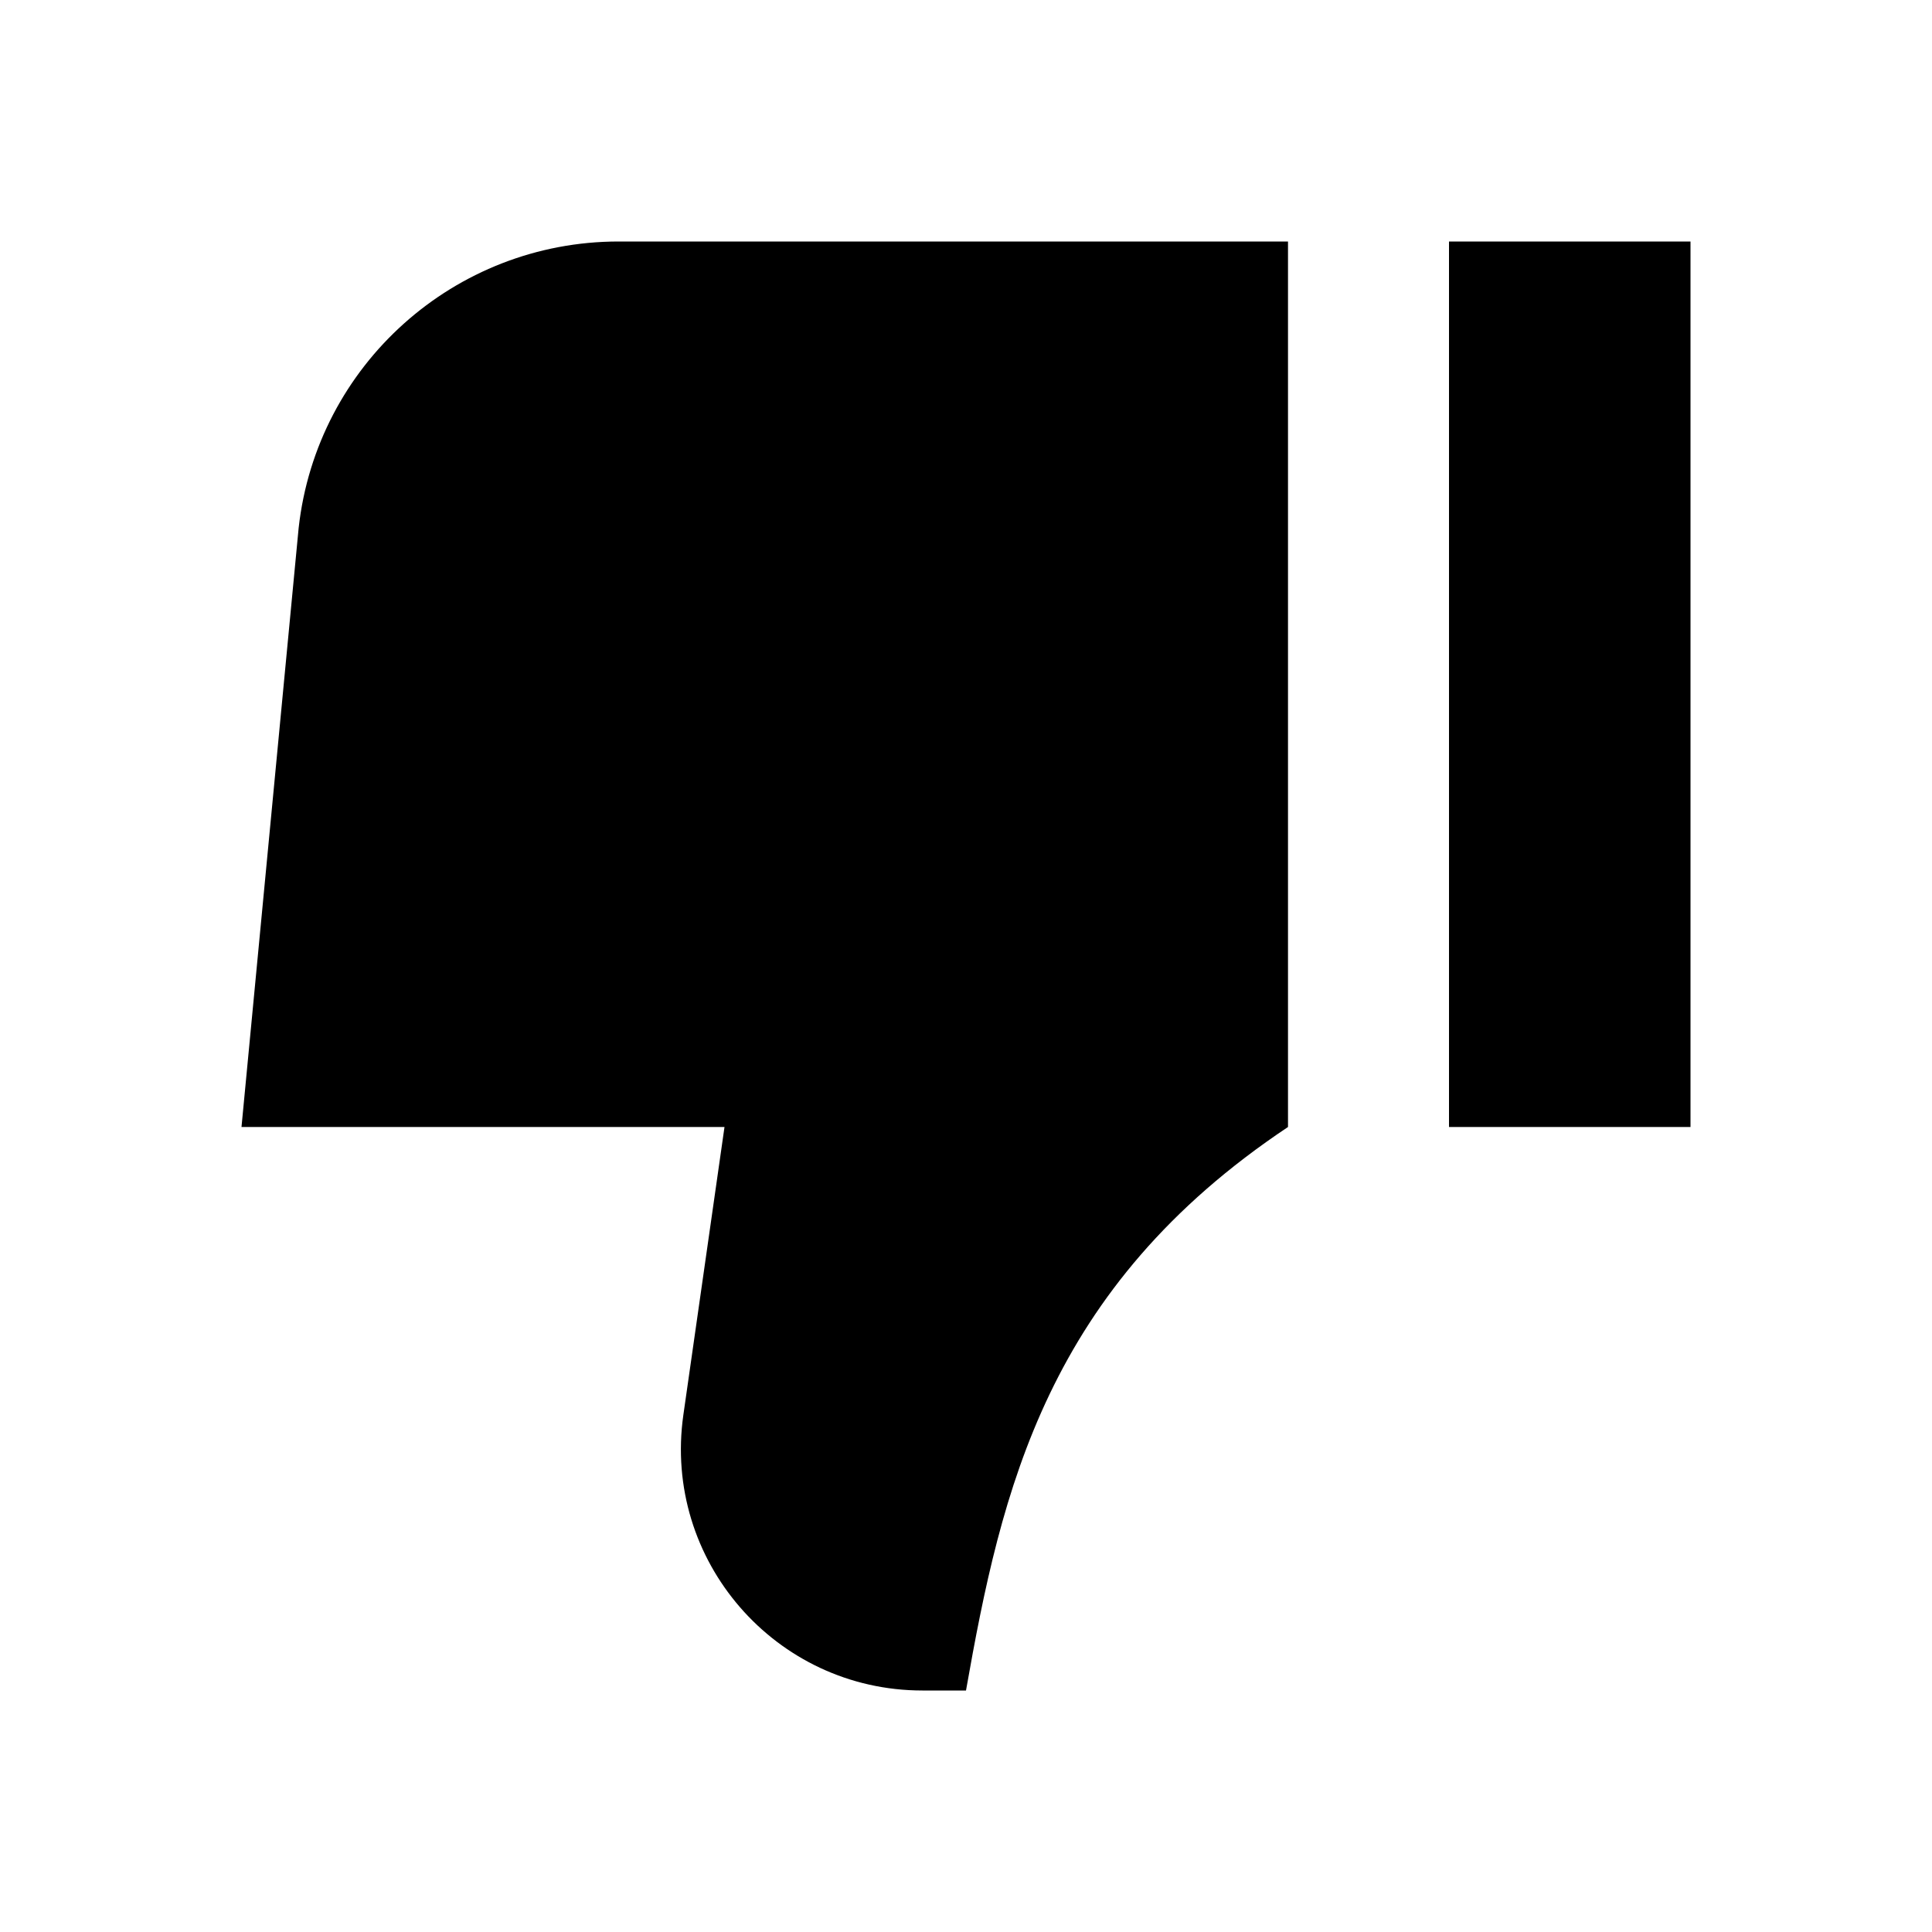 <svg width="24" height="24" viewBox="0 0 24 24" fill="none" xmlns="http://www.w3.org/2000/svg">
<path fill-rule="evenodd" clip-rule="evenodd" d="M11.459 21H12C12.44 18.509 13 16 16 14V3L7.685 3C5.647 3 3.935 4.533 3.71 6.558L3 14L9 14L8.489 17.576C8.231 19.383 9.633 21 11.459 21ZM18 3V14H21V3L18 3Z" fill="black"/>
</svg>
